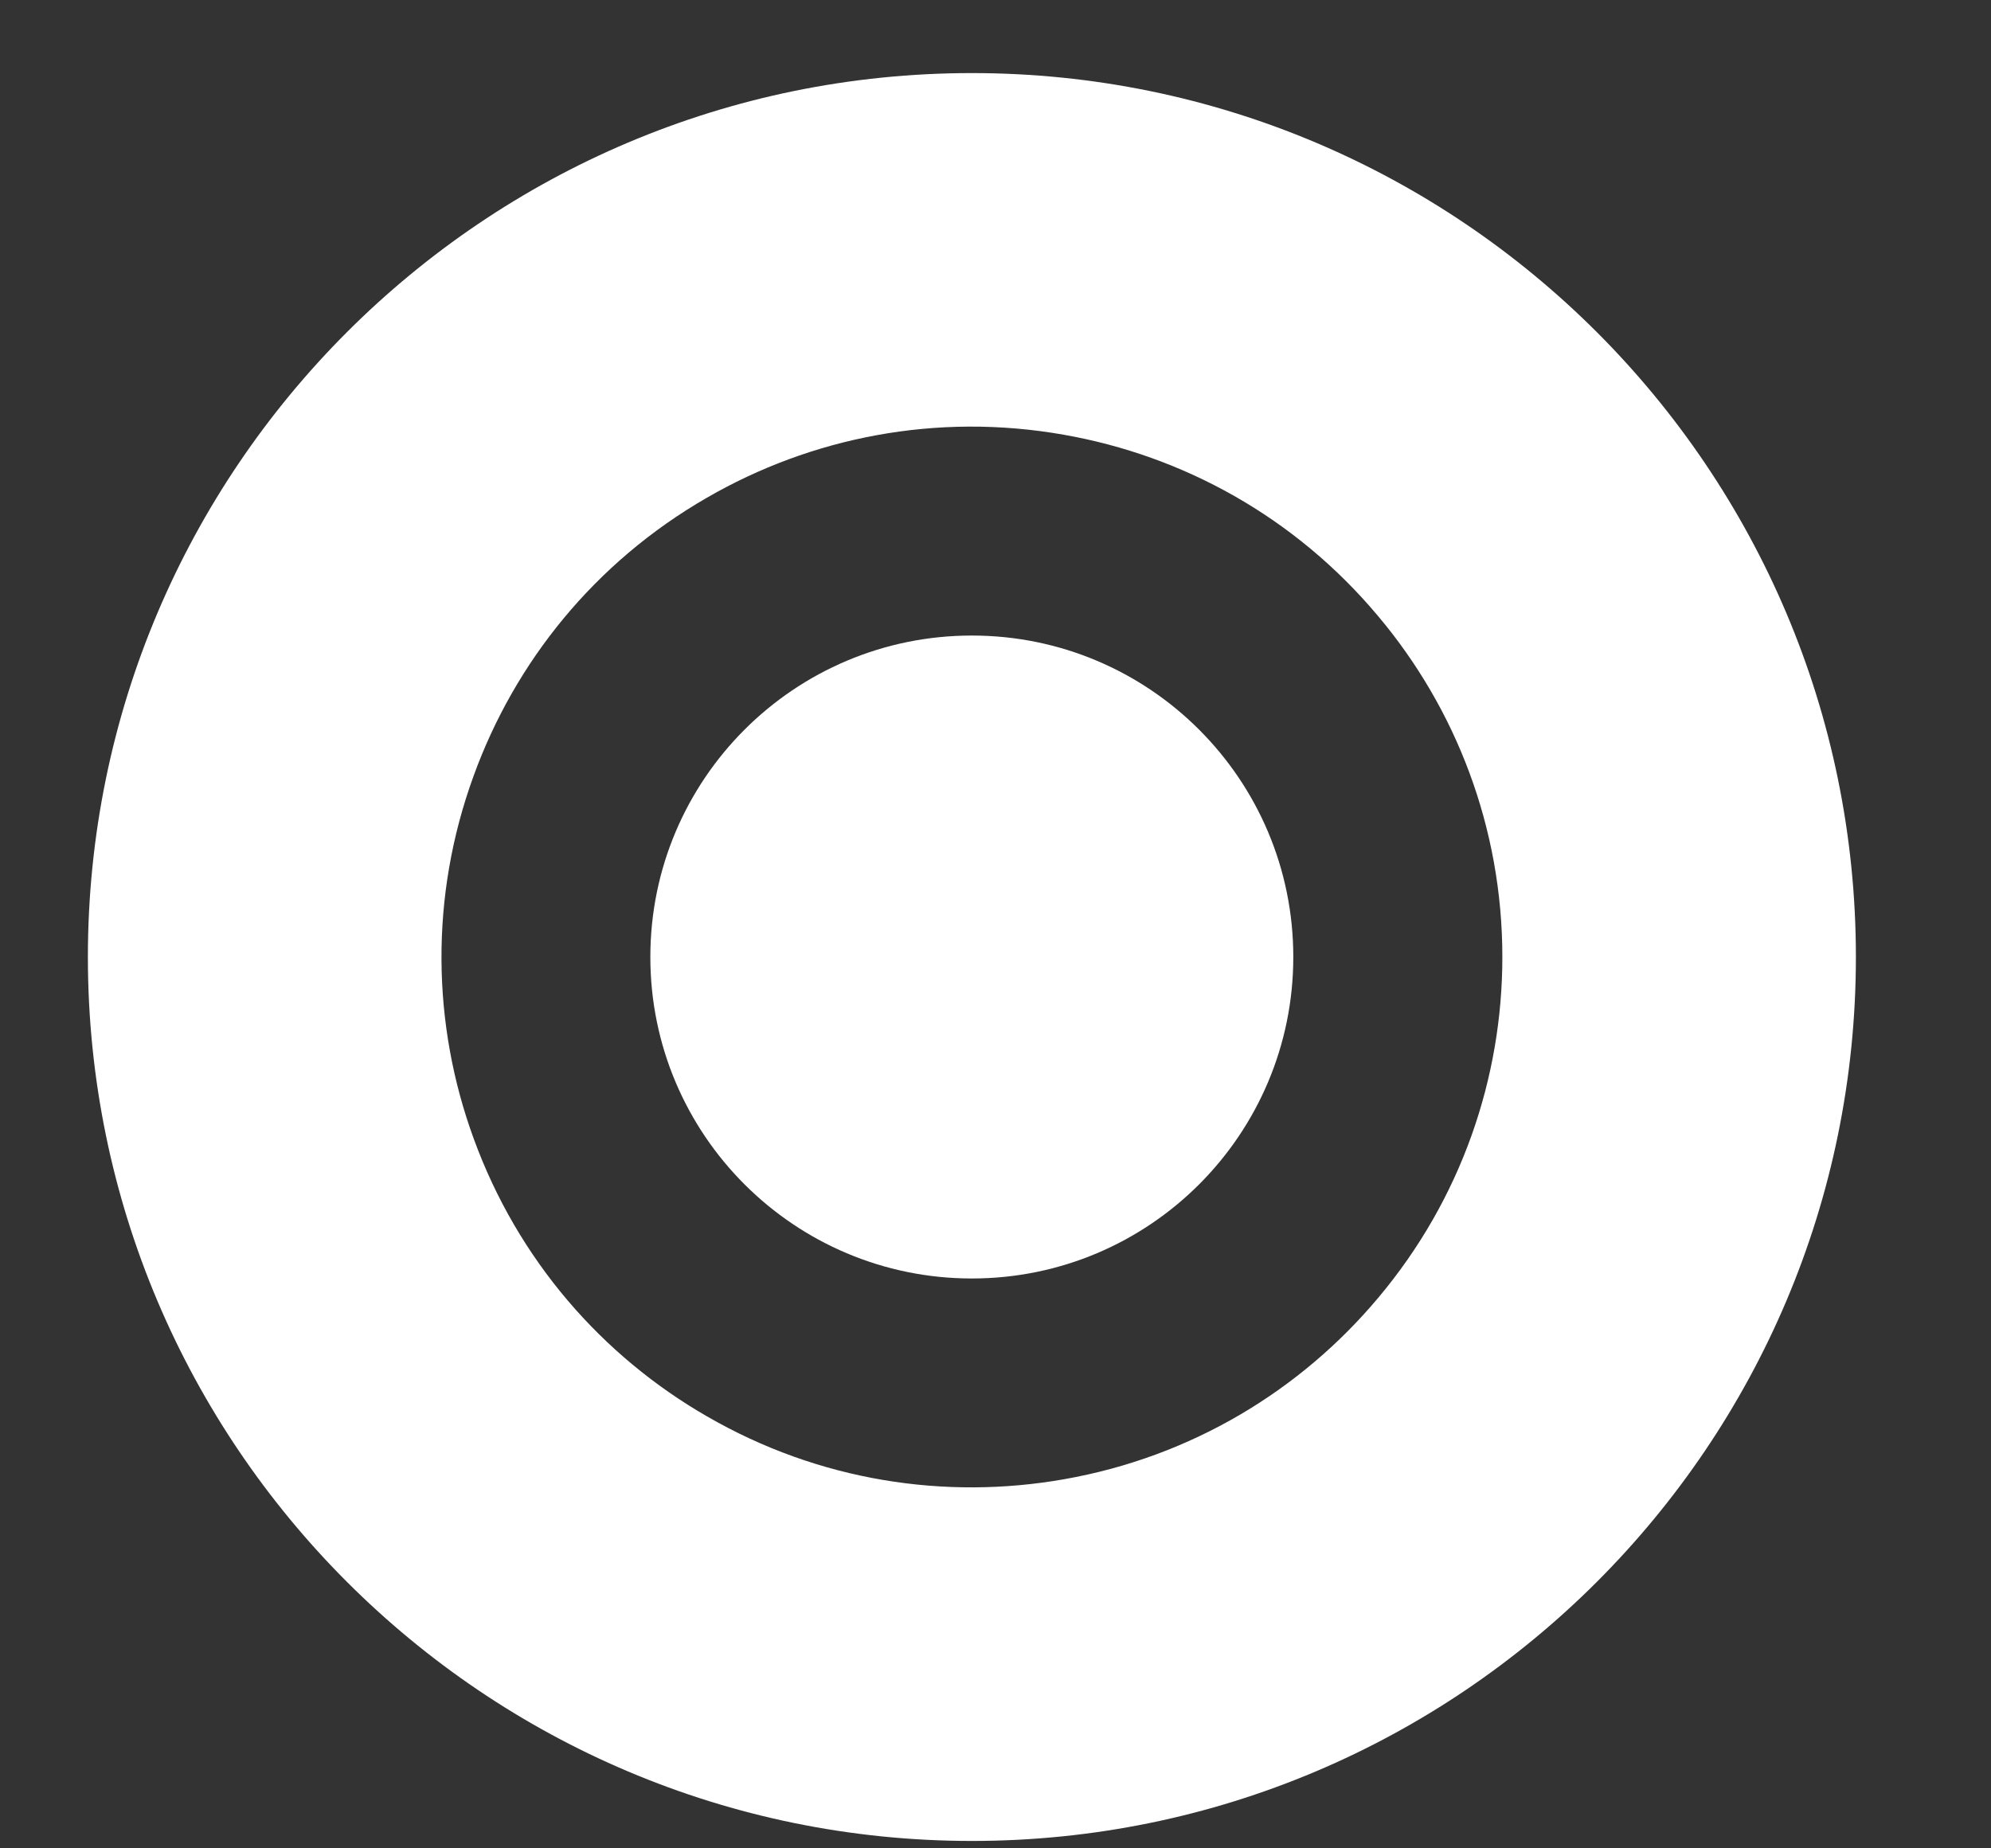 <svg xmlns="http://www.w3.org/2000/svg" width="14" height="13" viewBox="0 0 14 13" fill="none">
  <rect x="0" y="0" width="14" height="13" fill="#333333" stroke="none"/>
  <path fill-rule="evenodd" clip-rule="evenodd" d="M6.834 0.514C3.404 0.514 0.618 3.3 0.618 6.731C0.618 10.162 3.404 12.948 6.834 12.948C10.264 12.948 13.05 10.162 13.05 6.731C13.05 3.3 10.264 0.514 6.834 0.514ZM9.691 9.128C9.147 9.777 8.38 10.246 7.482 10.404C6.648 10.551 5.759 10.418 4.97 9.961C4.236 9.538 3.642 8.864 3.33 8.006C3.04 7.211 3.018 6.312 3.331 5.455C3.62 4.659 4.18 3.956 4.97 3.501C5.703 3.077 6.584 2.899 7.482 3.058C8.316 3.205 9.105 3.634 9.691 4.334C10.236 4.982 10.564 5.819 10.564 6.731C10.564 7.578 10.278 8.43 9.691 9.128Z" fill="white"/>
  <path fill-rule="evenodd" clip-rule="evenodd" d="M6.834 4.47C8.082 4.47 9.094 5.482 9.094 6.731C9.094 7.98 8.082 8.992 6.834 8.992C5.585 8.992 4.573 7.98 4.573 6.731C4.573 5.482 5.585 4.47 6.834 4.47Z" fill="white"/>
</svg>
